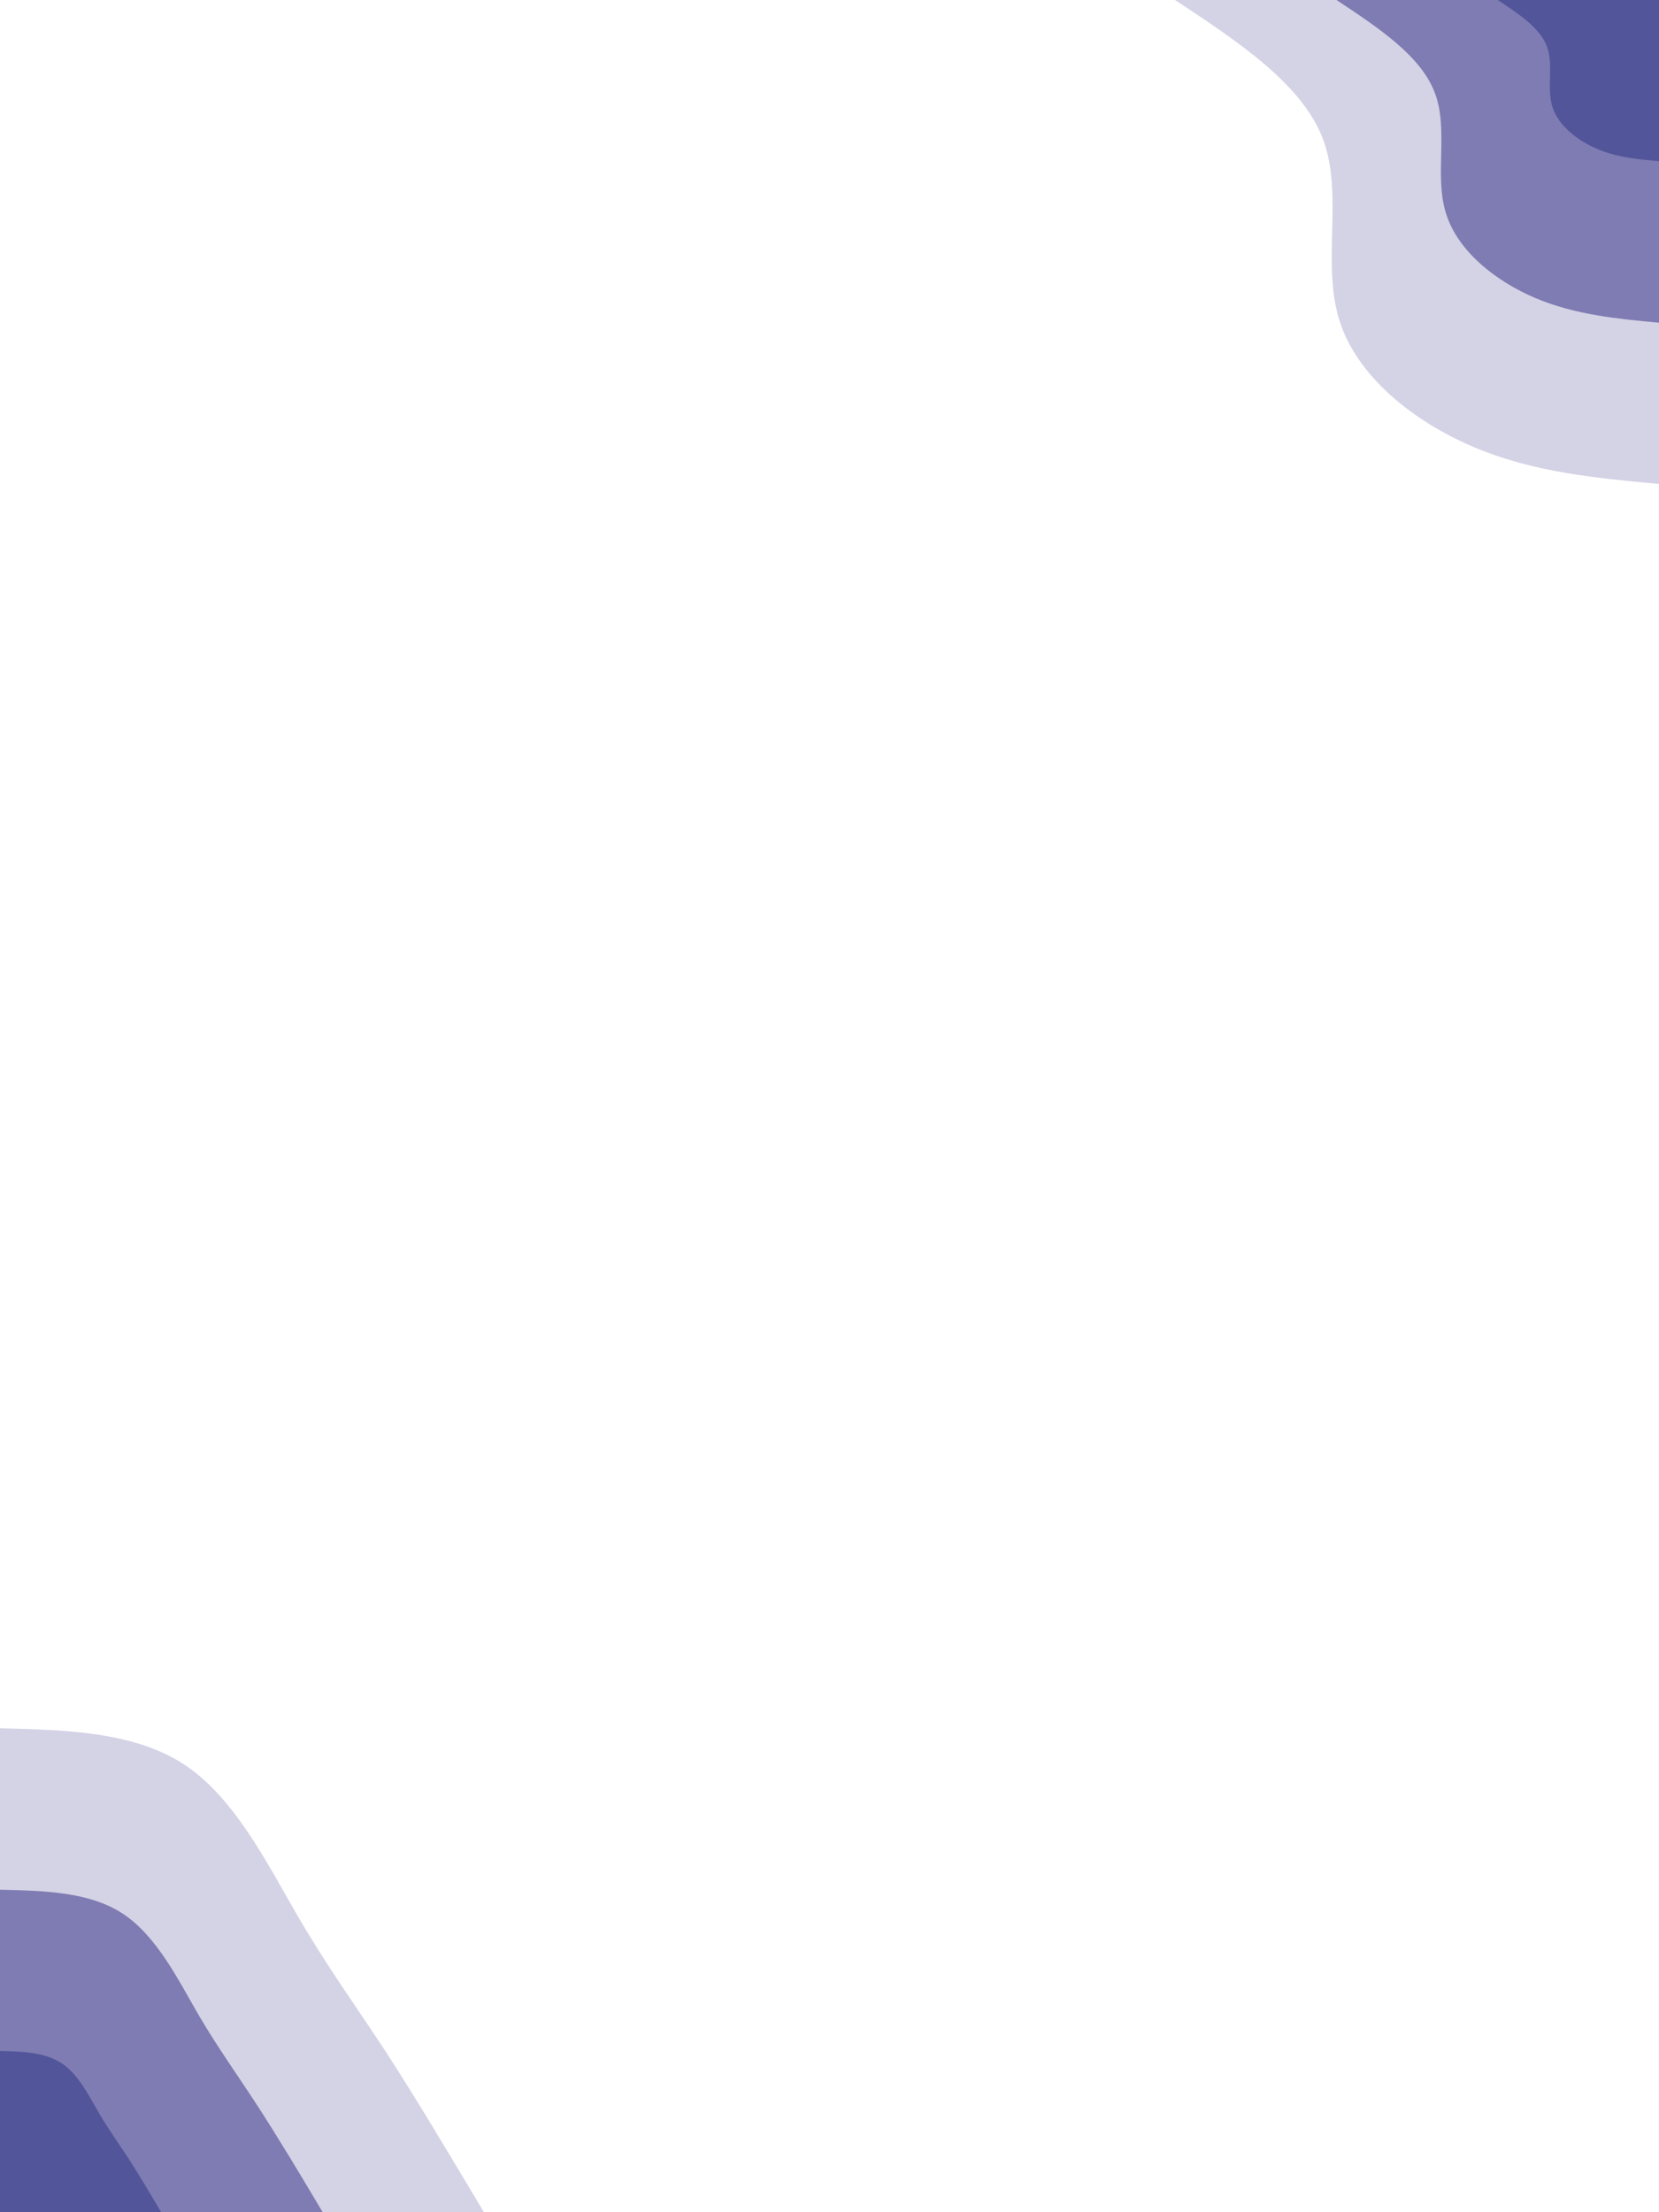 <svg id="visual" viewBox="0 0 675 900" width="675" height="900" xmlns="http://www.w3.org/2000/svg" xmlns:xlink="http://www.w3.org/1999/xlink" version="1.1"><rect x="0" y="0" width="675" height="900" fill="#ffffff"></rect><defs><linearGradient id="grad1_0" x1="0%" y1="0%" x2="100%" y2="100%"><stop offset="30%" stop-color="#525599" stop-opacity="1"></stop><stop offset="70%" stop-color="#525599" stop-opacity="1"></stop></linearGradient></defs><defs><linearGradient id="grad1_1" x1="0%" y1="0%" x2="100%" y2="100%"><stop offset="30%" stop-color="#525599" stop-opacity="1"></stop><stop offset="70%" stop-color="#a9a6cc" stop-opacity="1"></stop></linearGradient></defs><defs><linearGradient id="grad1_2" x1="0%" y1="0%" x2="100%" y2="100%"><stop offset="30%" stop-color="#ffffff" stop-opacity="1"></stop><stop offset="70%" stop-color="#a9a6cc" stop-opacity="1"></stop></linearGradient></defs><defs><linearGradient id="grad2_0" x1="0%" y1="0%" x2="100%" y2="100%"><stop offset="30%" stop-color="#525599" stop-opacity="1"></stop><stop offset="70%" stop-color="#525599" stop-opacity="1"></stop></linearGradient></defs><defs><linearGradient id="grad2_1" x1="0%" y1="0%" x2="100%" y2="100%"><stop offset="30%" stop-color="#a9a6cc" stop-opacity="1"></stop><stop offset="70%" stop-color="#525599" stop-opacity="1"></stop></linearGradient></defs><defs><linearGradient id="grad2_2" x1="0%" y1="0%" x2="100%" y2="100%"><stop offset="30%" stop-color="#a9a6cc" stop-opacity="1"></stop><stop offset="70%" stop-color="#ffffff" stop-opacity="1"></stop></linearGradient></defs><g transform="translate(675, 0)"><path d="M0 196.9C-25.5 194.5 -51 192.2 -75.3 181.9C-99.7 171.6 -123 153.2 -130.1 130.1C-137.3 107 -128.3 79.1 -136.7 56.6C-145.2 34.2 -171 17.1 -196.9 0L0 0Z" fill="#d4d2e5"></path><path d="M0 131.3C-17 129.7 -34 128.1 -50.2 121.3C-66.5 114.4 -82 102.1 -86.7 86.7C-91.5 71.3 -85.5 52.7 -91.2 37.8C-96.8 22.8 -114 11.4 -131.2 0L0 0Z" fill="#7e7cb2"></path><path d="M0 65.6C-8.5 64.8 -17 64.1 -25.1 60.6C-33.2 57.2 -41 51.1 -43.4 43.4C-45.8 35.7 -42.8 26.4 -45.6 18.9C-48.4 11.4 -57 5.7 -65.6 0L0 0Z" fill="#525599"></path></g><g transform="translate(0, 900)"><path d="M0 -196.9C27.5 -196.2 55 -195.4 75.3 -181.9C95.6 -168.3 108.7 -141.9 120.9 -120.9C133.1 -99.9 144.5 -84.3 157.1 -65.1C169.6 -45.8 183.2 -22.9 196.9 0L0 0Z" fill="#d4d2e5"></path><path d="M0 -131.2C18.3 -130.8 36.7 -130.3 50.2 -121.3C63.8 -112.2 72.5 -94.6 80.6 -80.6C88.8 -66.6 96.4 -56.2 104.7 -43.4C113.1 -30.5 122.2 -15.3 131.3 0L0 0Z" fill="#7e7cb2"></path><path d="M0 -65.6C9.2 -65.4 18.3 -65.1 25.1 -60.6C31.9 -56.1 36.2 -47.3 40.3 -40.3C44.4 -33.3 48.2 -28.1 52.4 -21.7C56.5 -15.3 61.1 -7.6 65.6 0L0 0Z" fill="#525599"></path></g></svg>